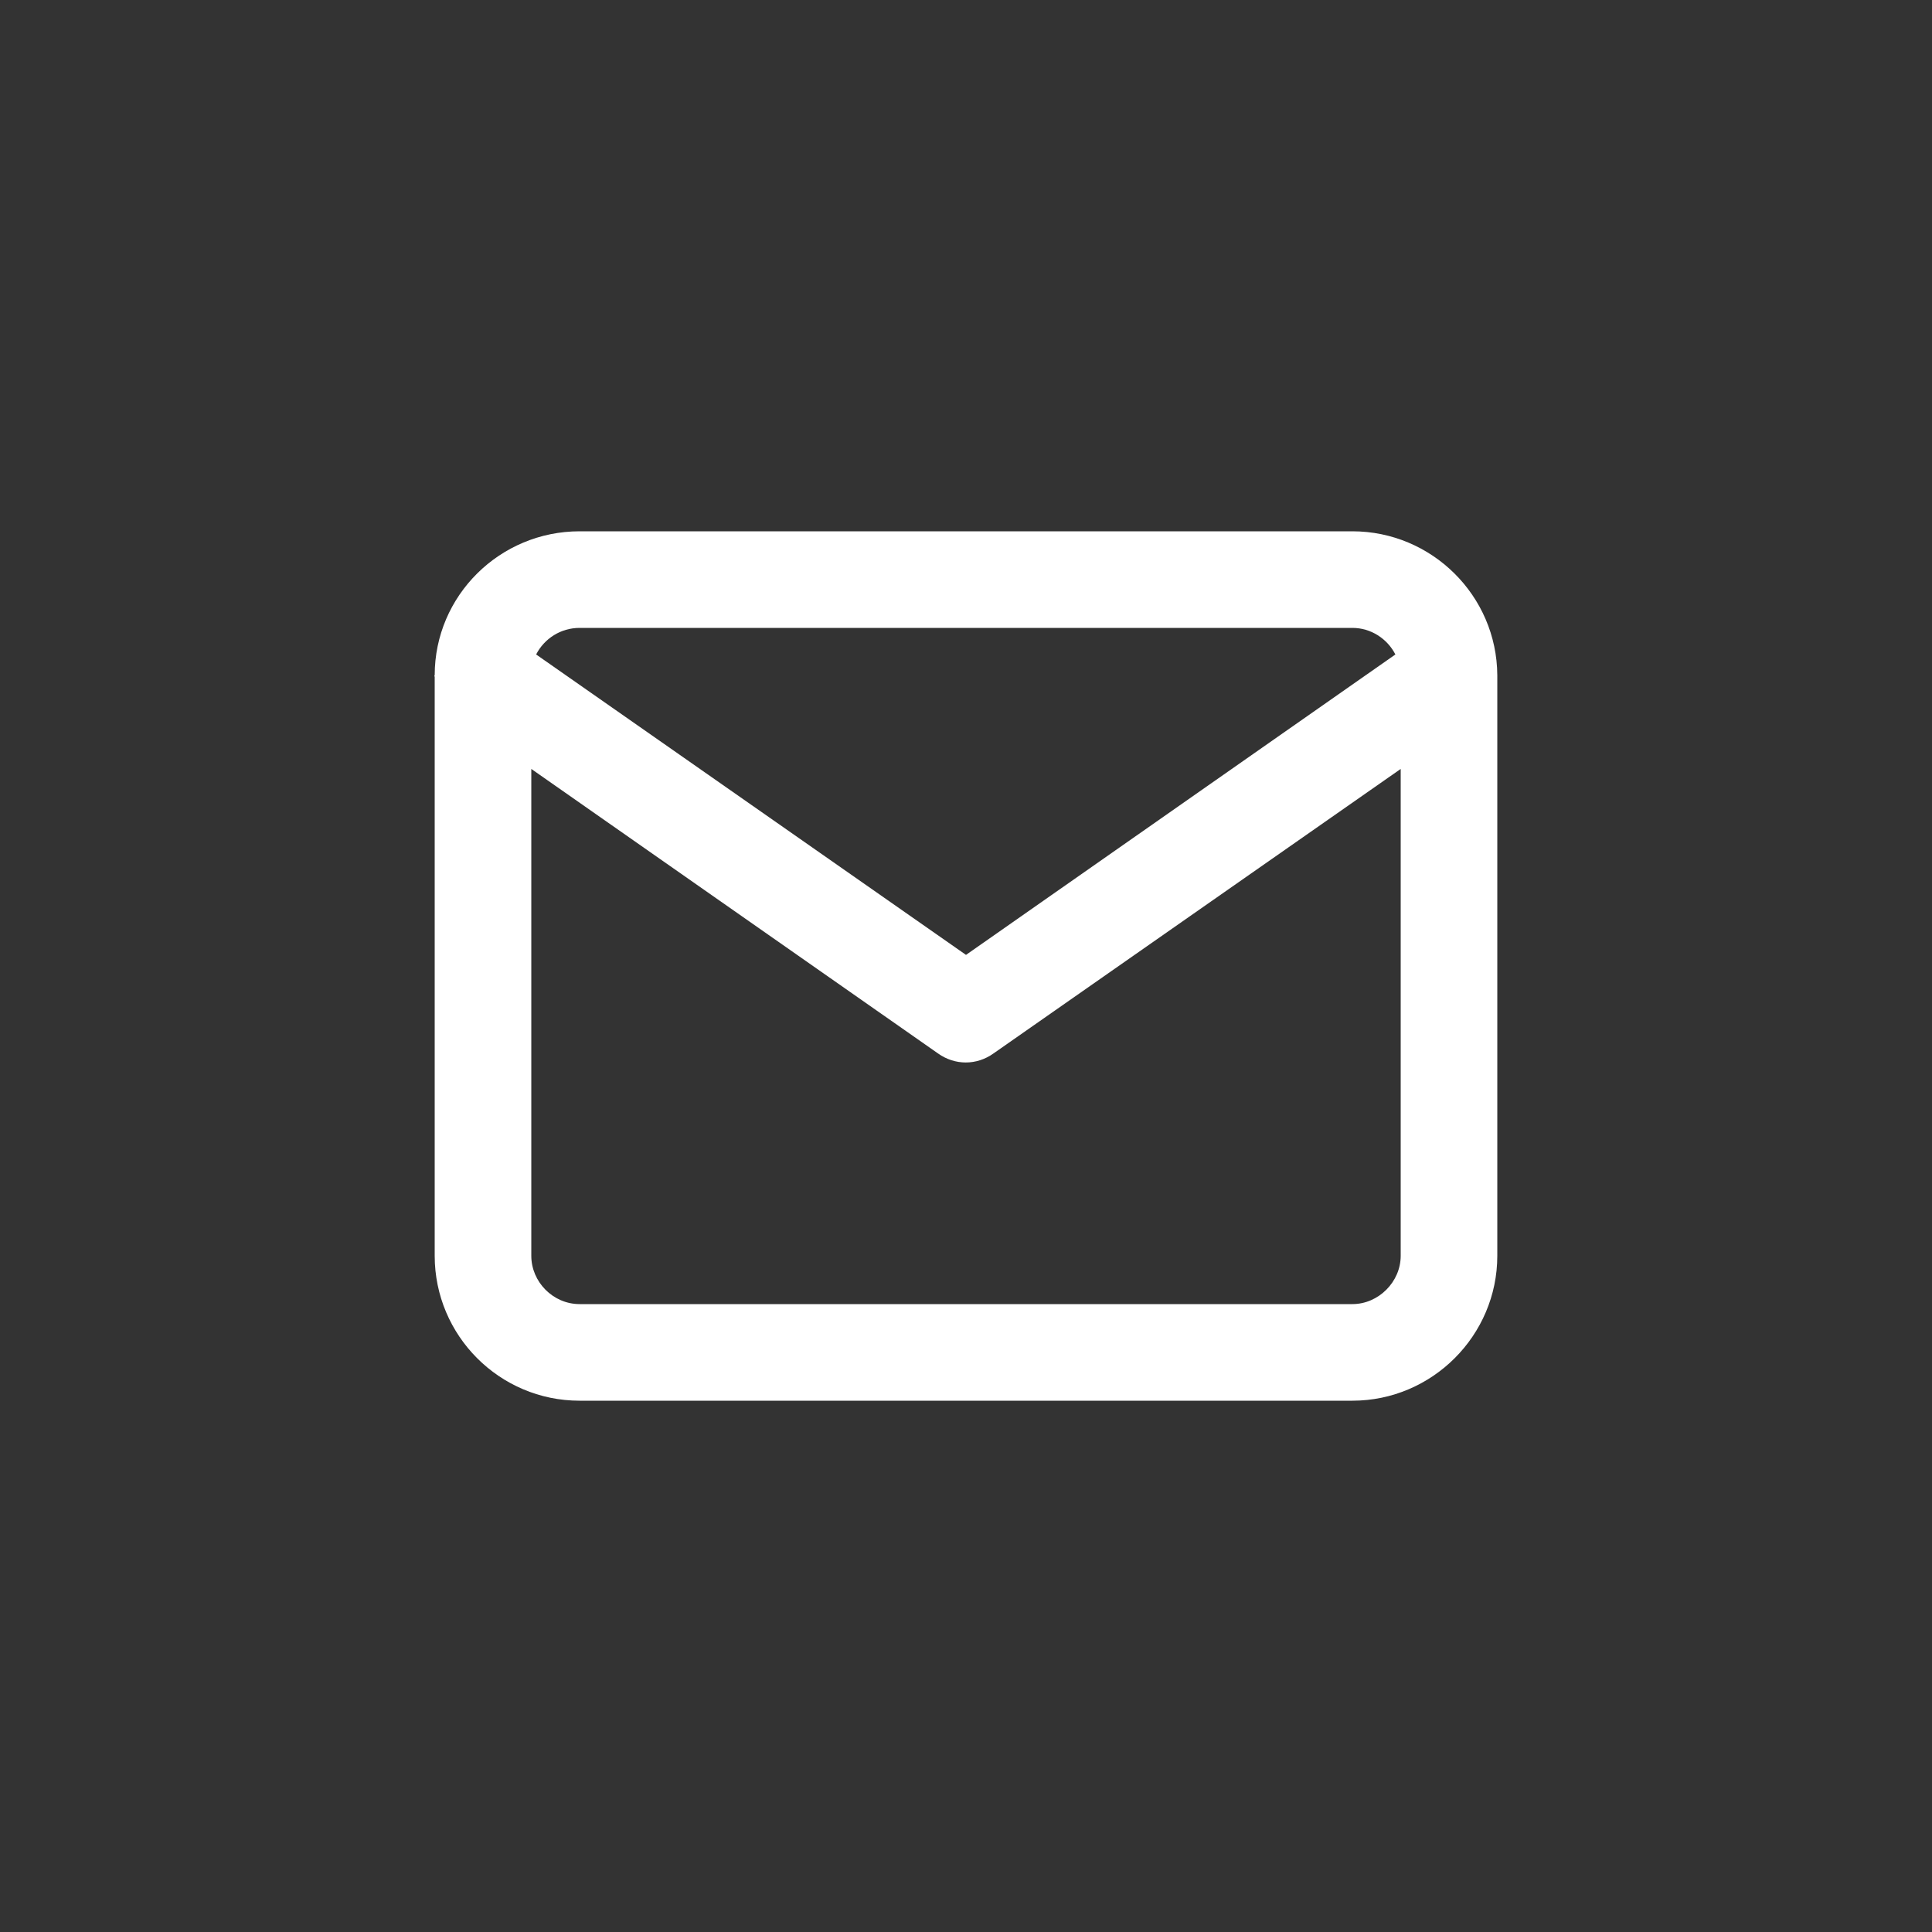 <svg width="40" height="40" viewBox="0 0 40 40" fill="none" xmlns="http://www.w3.org/2000/svg" xmlns:xlink="http://www.w3.org/1999/xlink">
	<rect x="0" y="0" width="40" height="40" fill="#333333" stroke="none"/>
	<desc>
			Created with Pixso.
	</desc>
	<defs>
		<clipPath id="clip2_1925">
			<rect id="icon-mail" rx="0" width="23" height="23" transform="translate(8.5 8.5)" fill="white" fill-opacity="0"/>
		</clipPath>
	</defs>
	<rect id="icon-mail" rx="0" width="23" height="23" transform="translate(8.5 8.5)" fill="#FFFFFF" fill-opacity="0"/>
	<g clip-path="url(#clip2_1925)">
		<path id="Shape" d="M9 13.98C8.99 13.99 8.99 14 9 14.01L9 26C9 27.65 10.34 29 12 29L28 29C29.65 29 31 27.65 31 26L31 14.01C31 14 31 13.99 31 13.98C30.99 12.33 29.64 11 28 11L12 11C10.35 11 9 12.33 9 13.98ZM11.1 13.55C11.27 13.22 11.61 13 12 13L28 13C28.38 13 28.72 13.22 28.89 13.55L20 19.77L11.1 13.55ZM29 15.92L29 26C29 26.54 28.54 27 28 27L12 27C11.45 27 11 26.54 11 26L11 15.92L19.42 21.81C19.77 22.06 20.22 22.06 20.57 21.81L29 15.92Z" fill="#FFFFFF" fill-opacity="1" fill-rule="evenodd"/>
	</g>
</svg>
